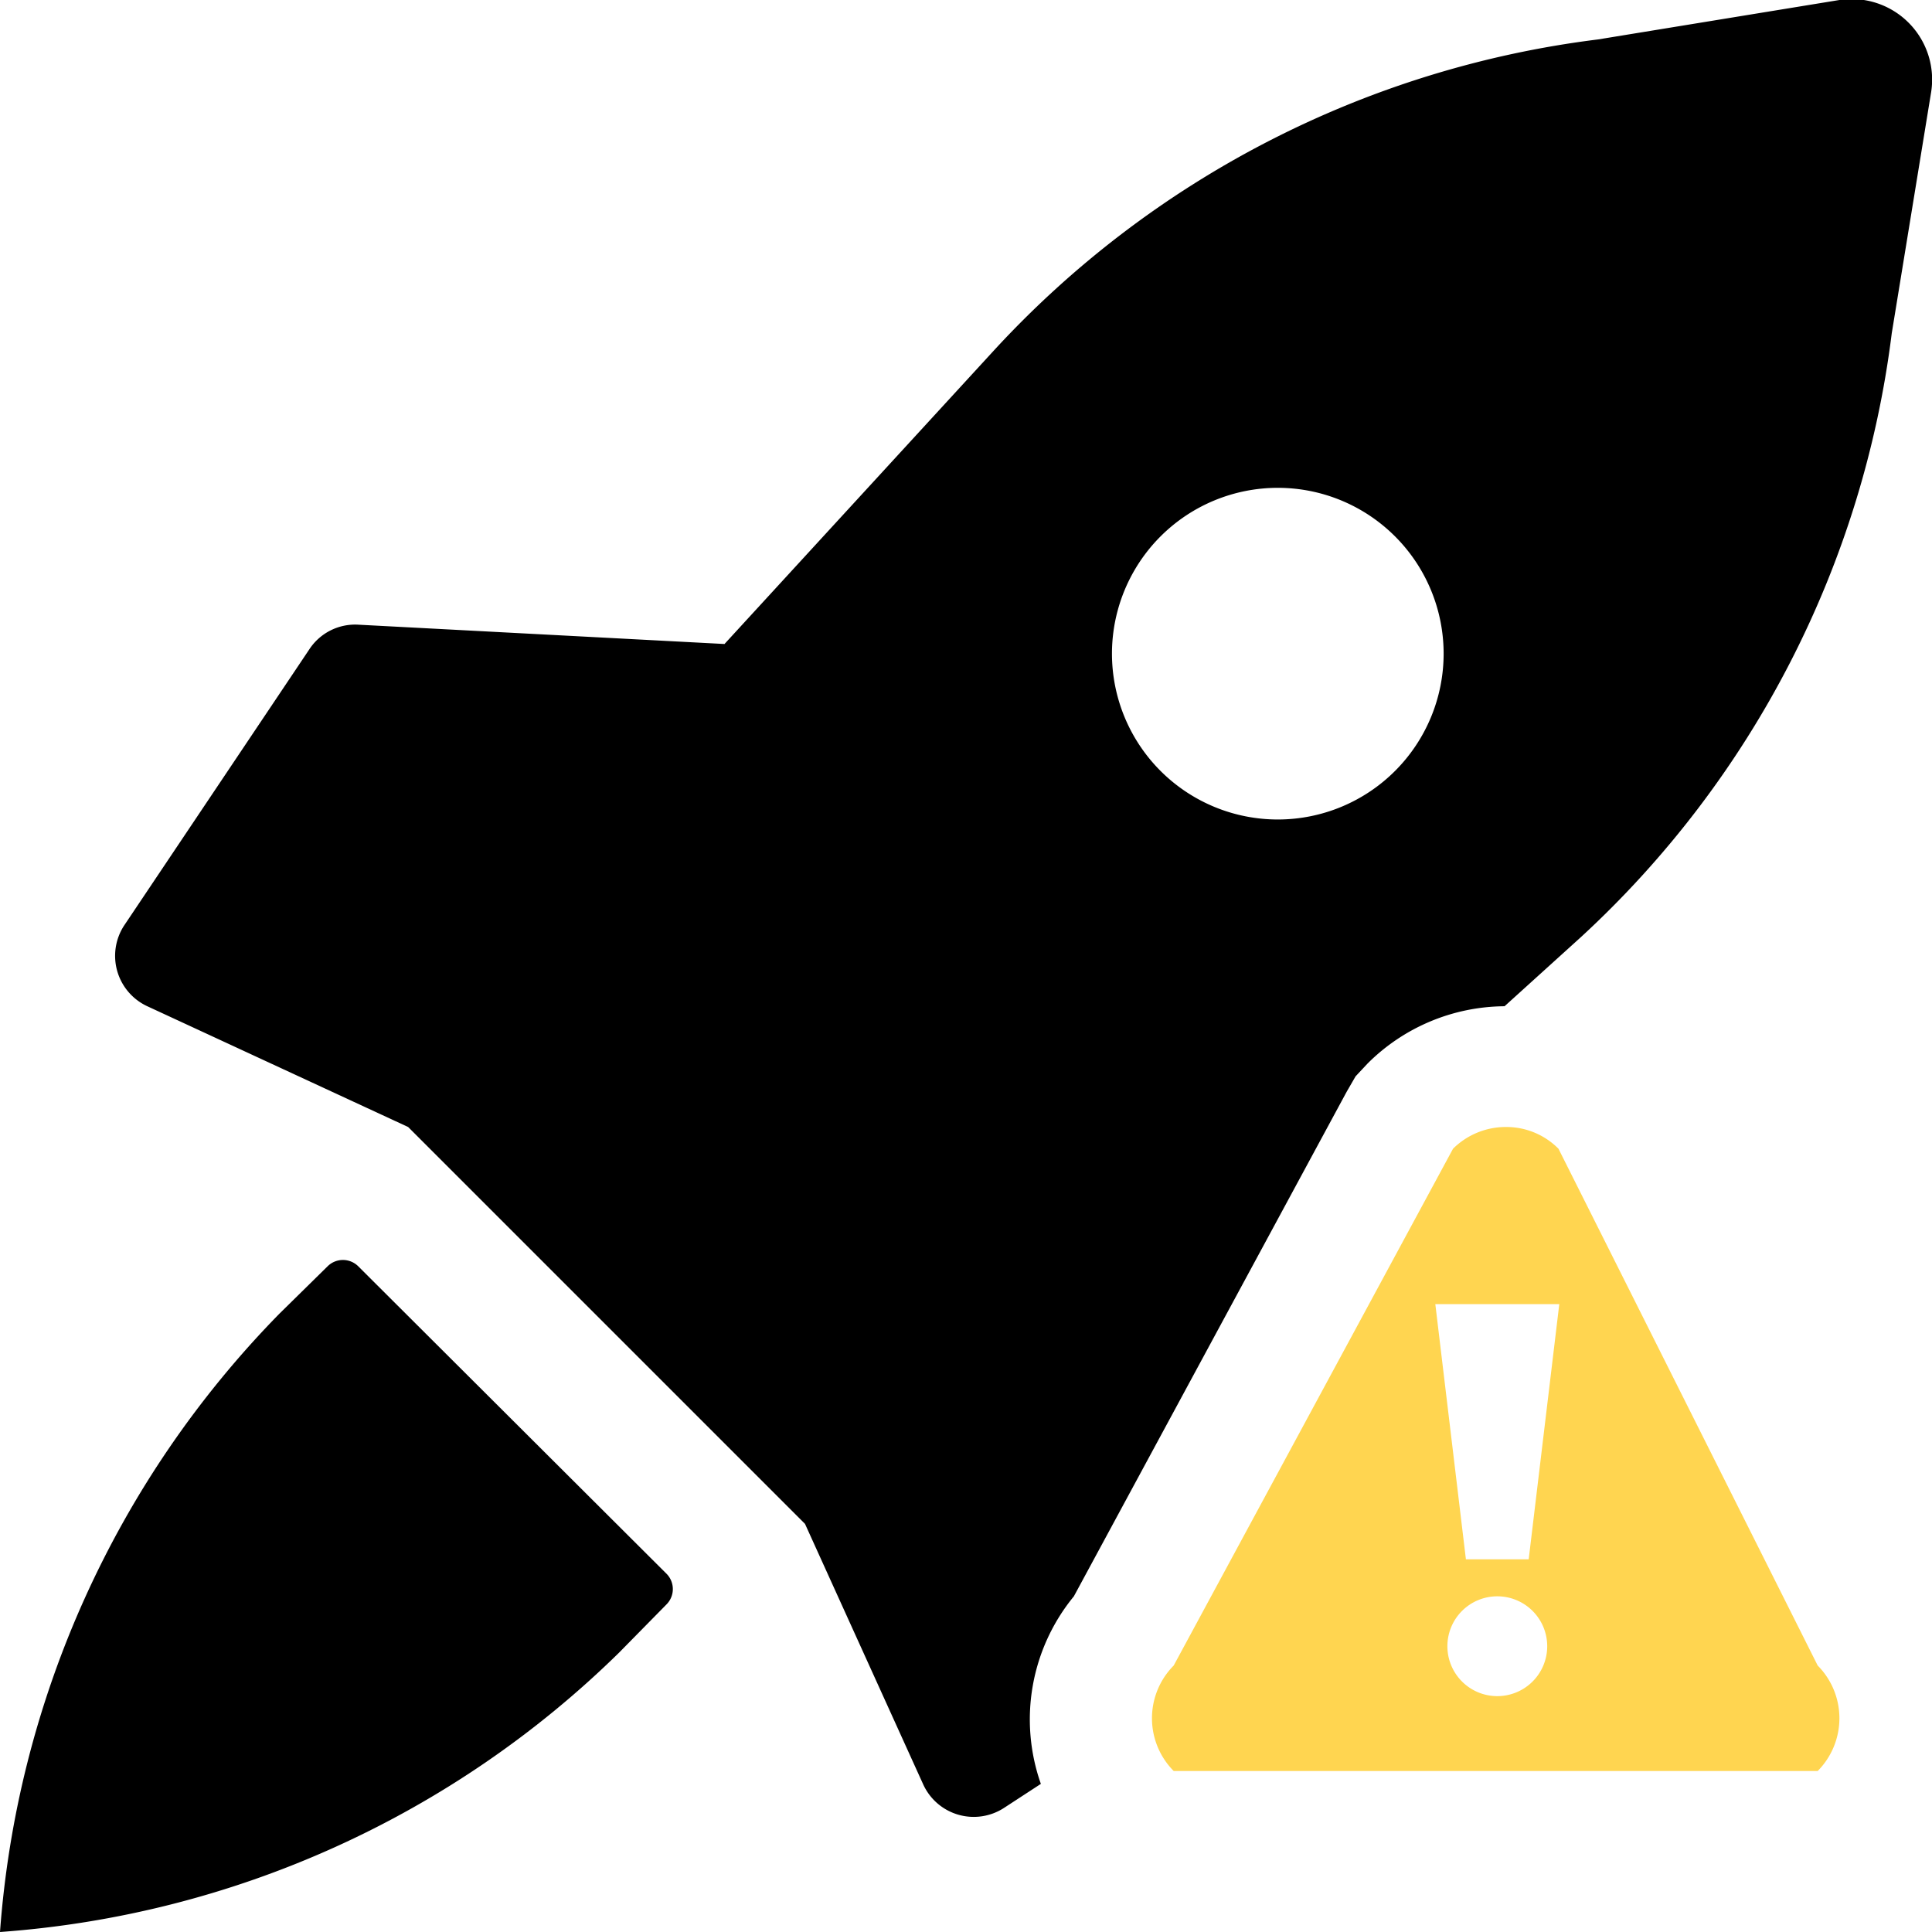 <svg xmlns="http://www.w3.org/2000/svg" viewBox="0 0 24 24"><path d="m13.34 19.83 3.39-6.27.11-.19.15-.16a2.43 2.43 0 0 1 1.7-.71l.95-.86a12.25 12.25 0 0 0 3.86-7.5l.49-3A1 1 0 0 0 22.85 0l-3 .49a12.25 12.25 0 0 0-7.5 3.86L9 8l-4.55-.24a.68.68 0 0 0-.61.31l-2.3 3.43a.69.69 0 0 0 .29 1L5.07 14 10 18.93l1.47 3.24a.69.69 0 0 0 1 .29l.46-.3a2.41 2.41 0 0 1 .41-2.33Zm1.08-13.17a2.06 2.06 0 1 1 0 2.92 2.06 2.06 0 0 1 0-2.92Zm-9.97 9.07a.27.27 0 0 0-.38 0l-.6.59A12.25 12.25 0 0 0 0 24a12.23 12.23 0 0 0 7.69-3.47l.59-.6a.27.27 0 0 0 0-.38Z" fill="currentColor"/><path fill="#FFD550" d="M19.36 14.27a.91.91 0 0 0-.65-.27.93.93 0 0 0-.66.27l-3.47 6.42a.93.93 0 0 0 0 1.31h8a.93.93 0 0 0 0-1.31Zm-.76 6.8a.62.62 0 1 1 .62-.62.62.62 0 0 1-.62.62Zm.39-1.7h-.78l-.38-3.17h1.54Z"/></svg>